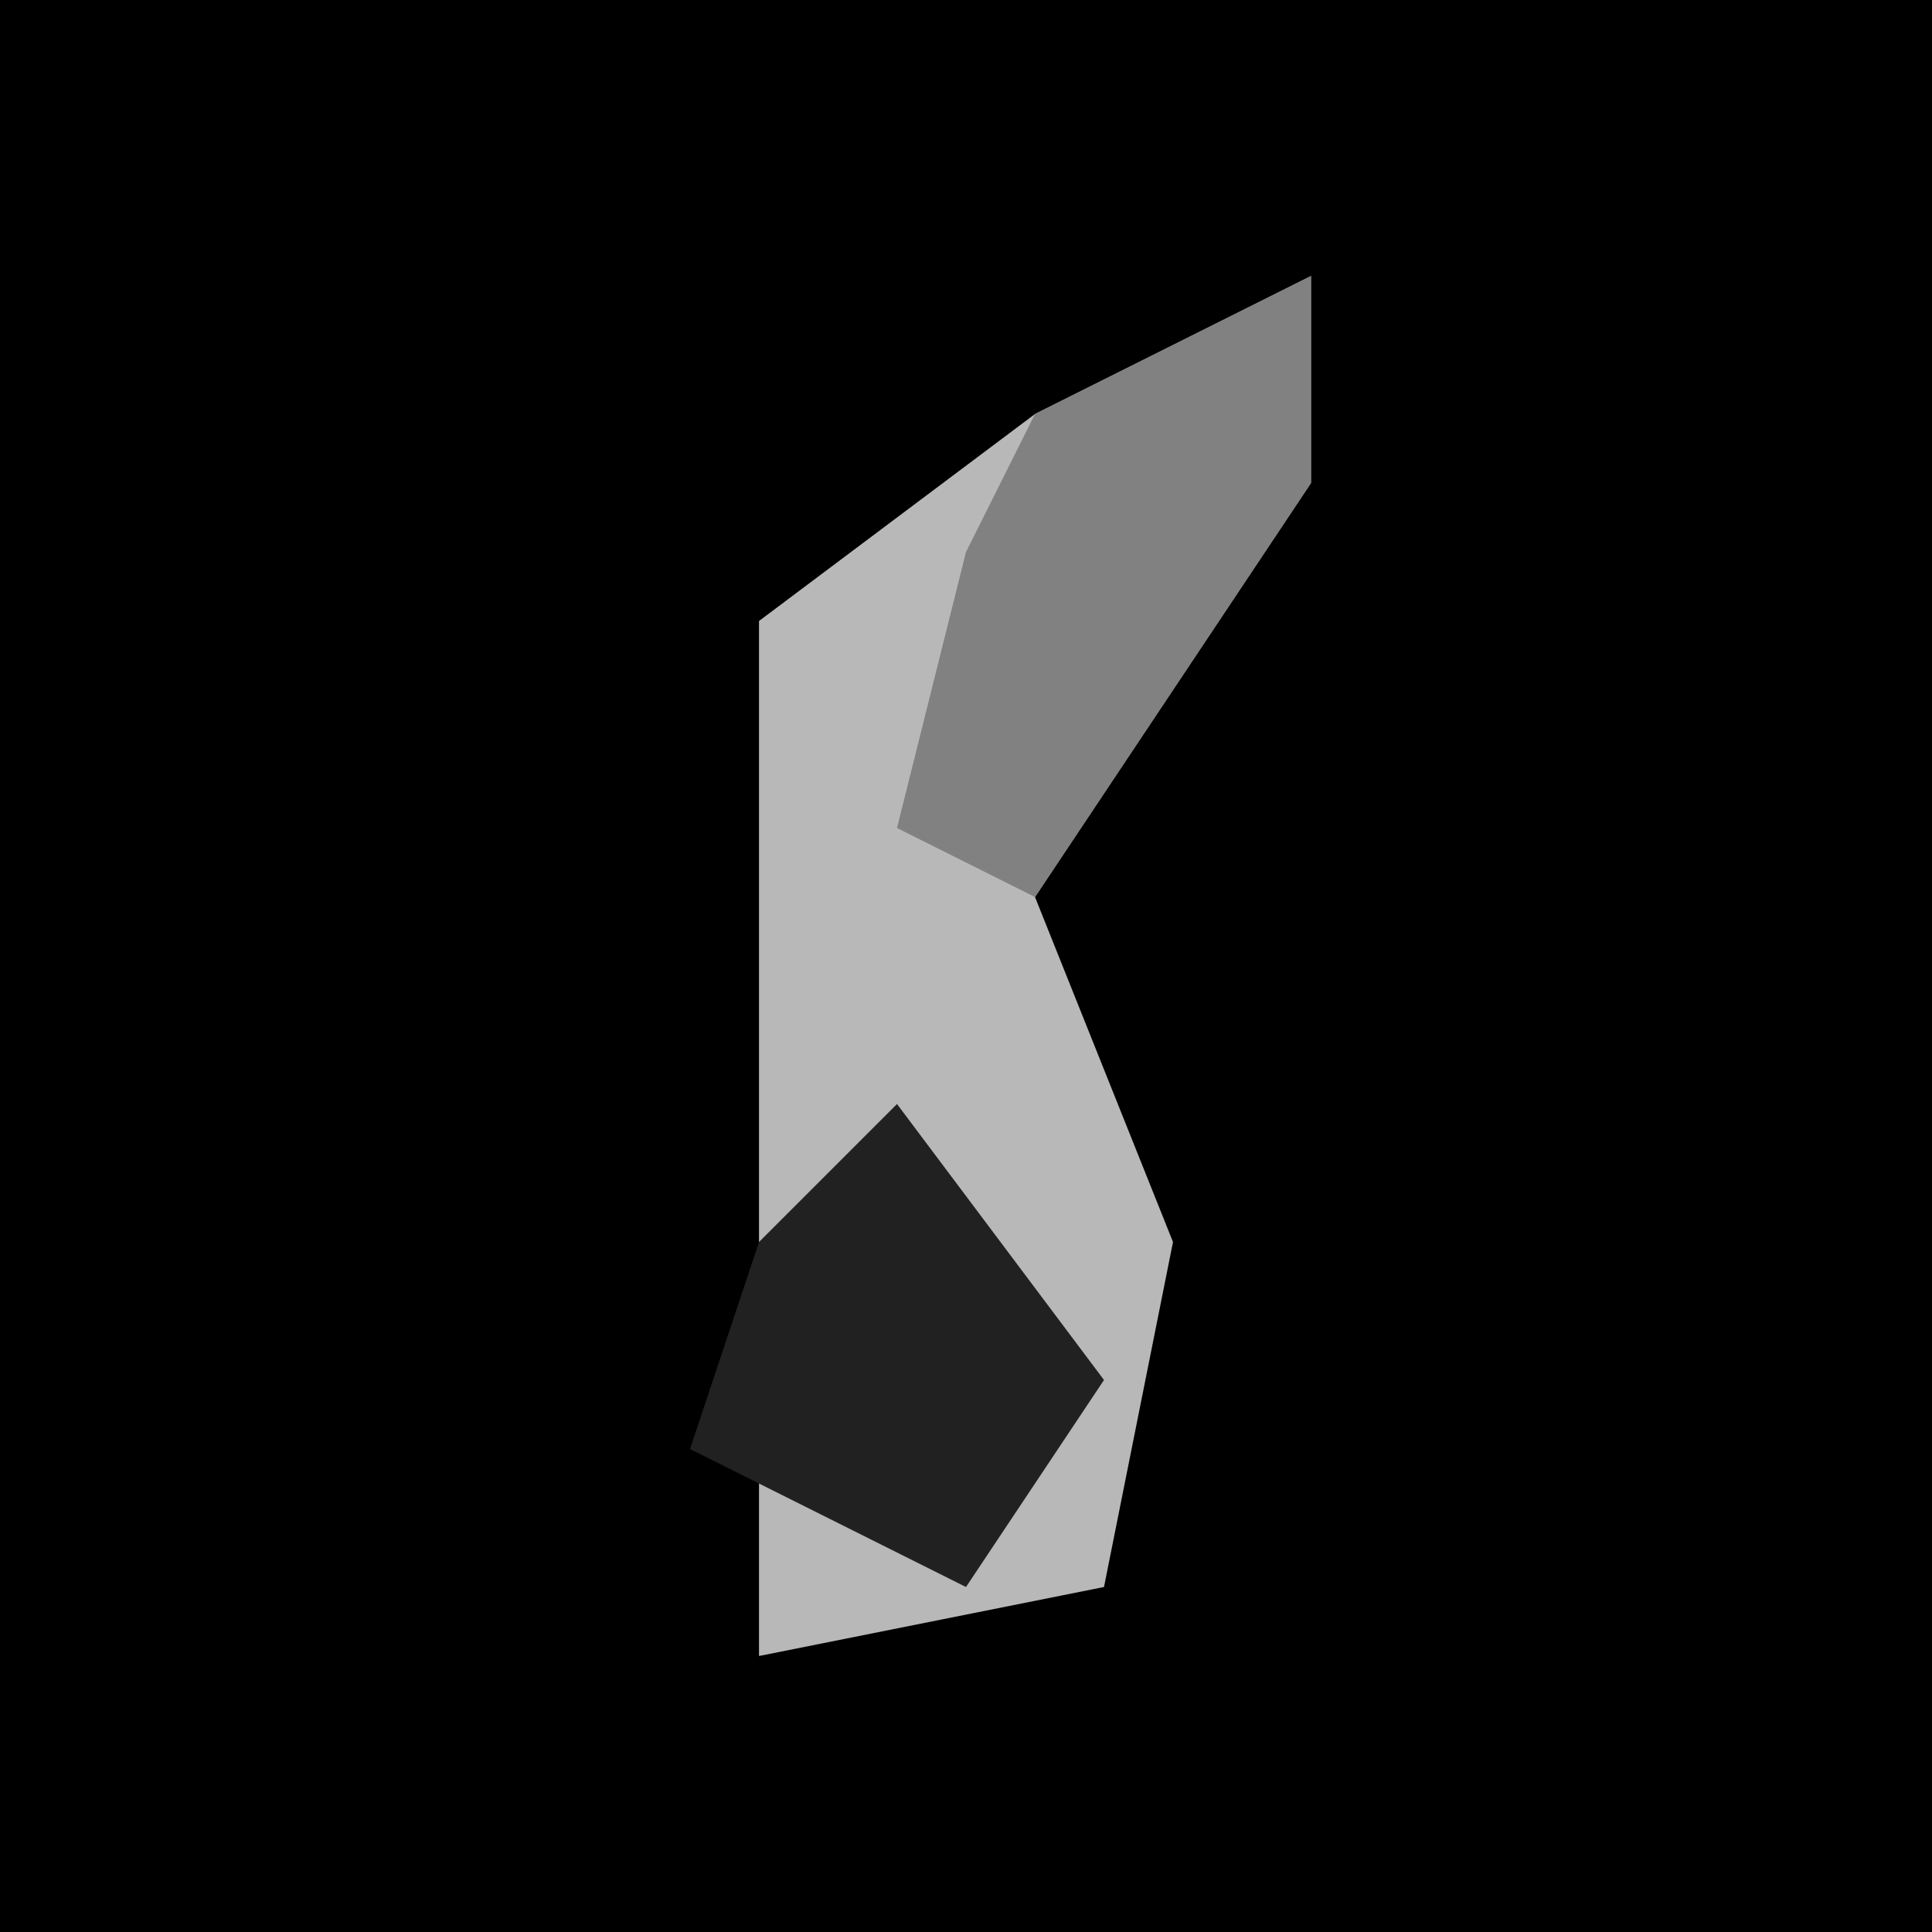 <?xml version="1.0" encoding="UTF-8"?>
<svg version="1.1" xmlns="http://www.w3.org/2000/svg" width="28" height="28">
<path d="M0,0 L28,0 L28,28 L0,28 Z " fill="#000000" transform="translate(0,0)"/>
<path d="M0,0 L0,3 L-4,9 L-2,14 L-3,19 L-8,20 L-8,17 L-4,17 L-6,13 L-8,15 L-8,5 L-4,2 Z " fill="#B8B8B8" transform="translate(19,4)"/>
<path d="M0,0 L3,4 L1,7 L-3,5 L-2,2 Z " fill="#212121" transform="translate(13,16)"/>
<path d="M0,0 L0,3 L-4,9 L-6,8 L-5,4 L-4,2 Z " fill="#818181" transform="translate(19,4)"/>
</svg>
